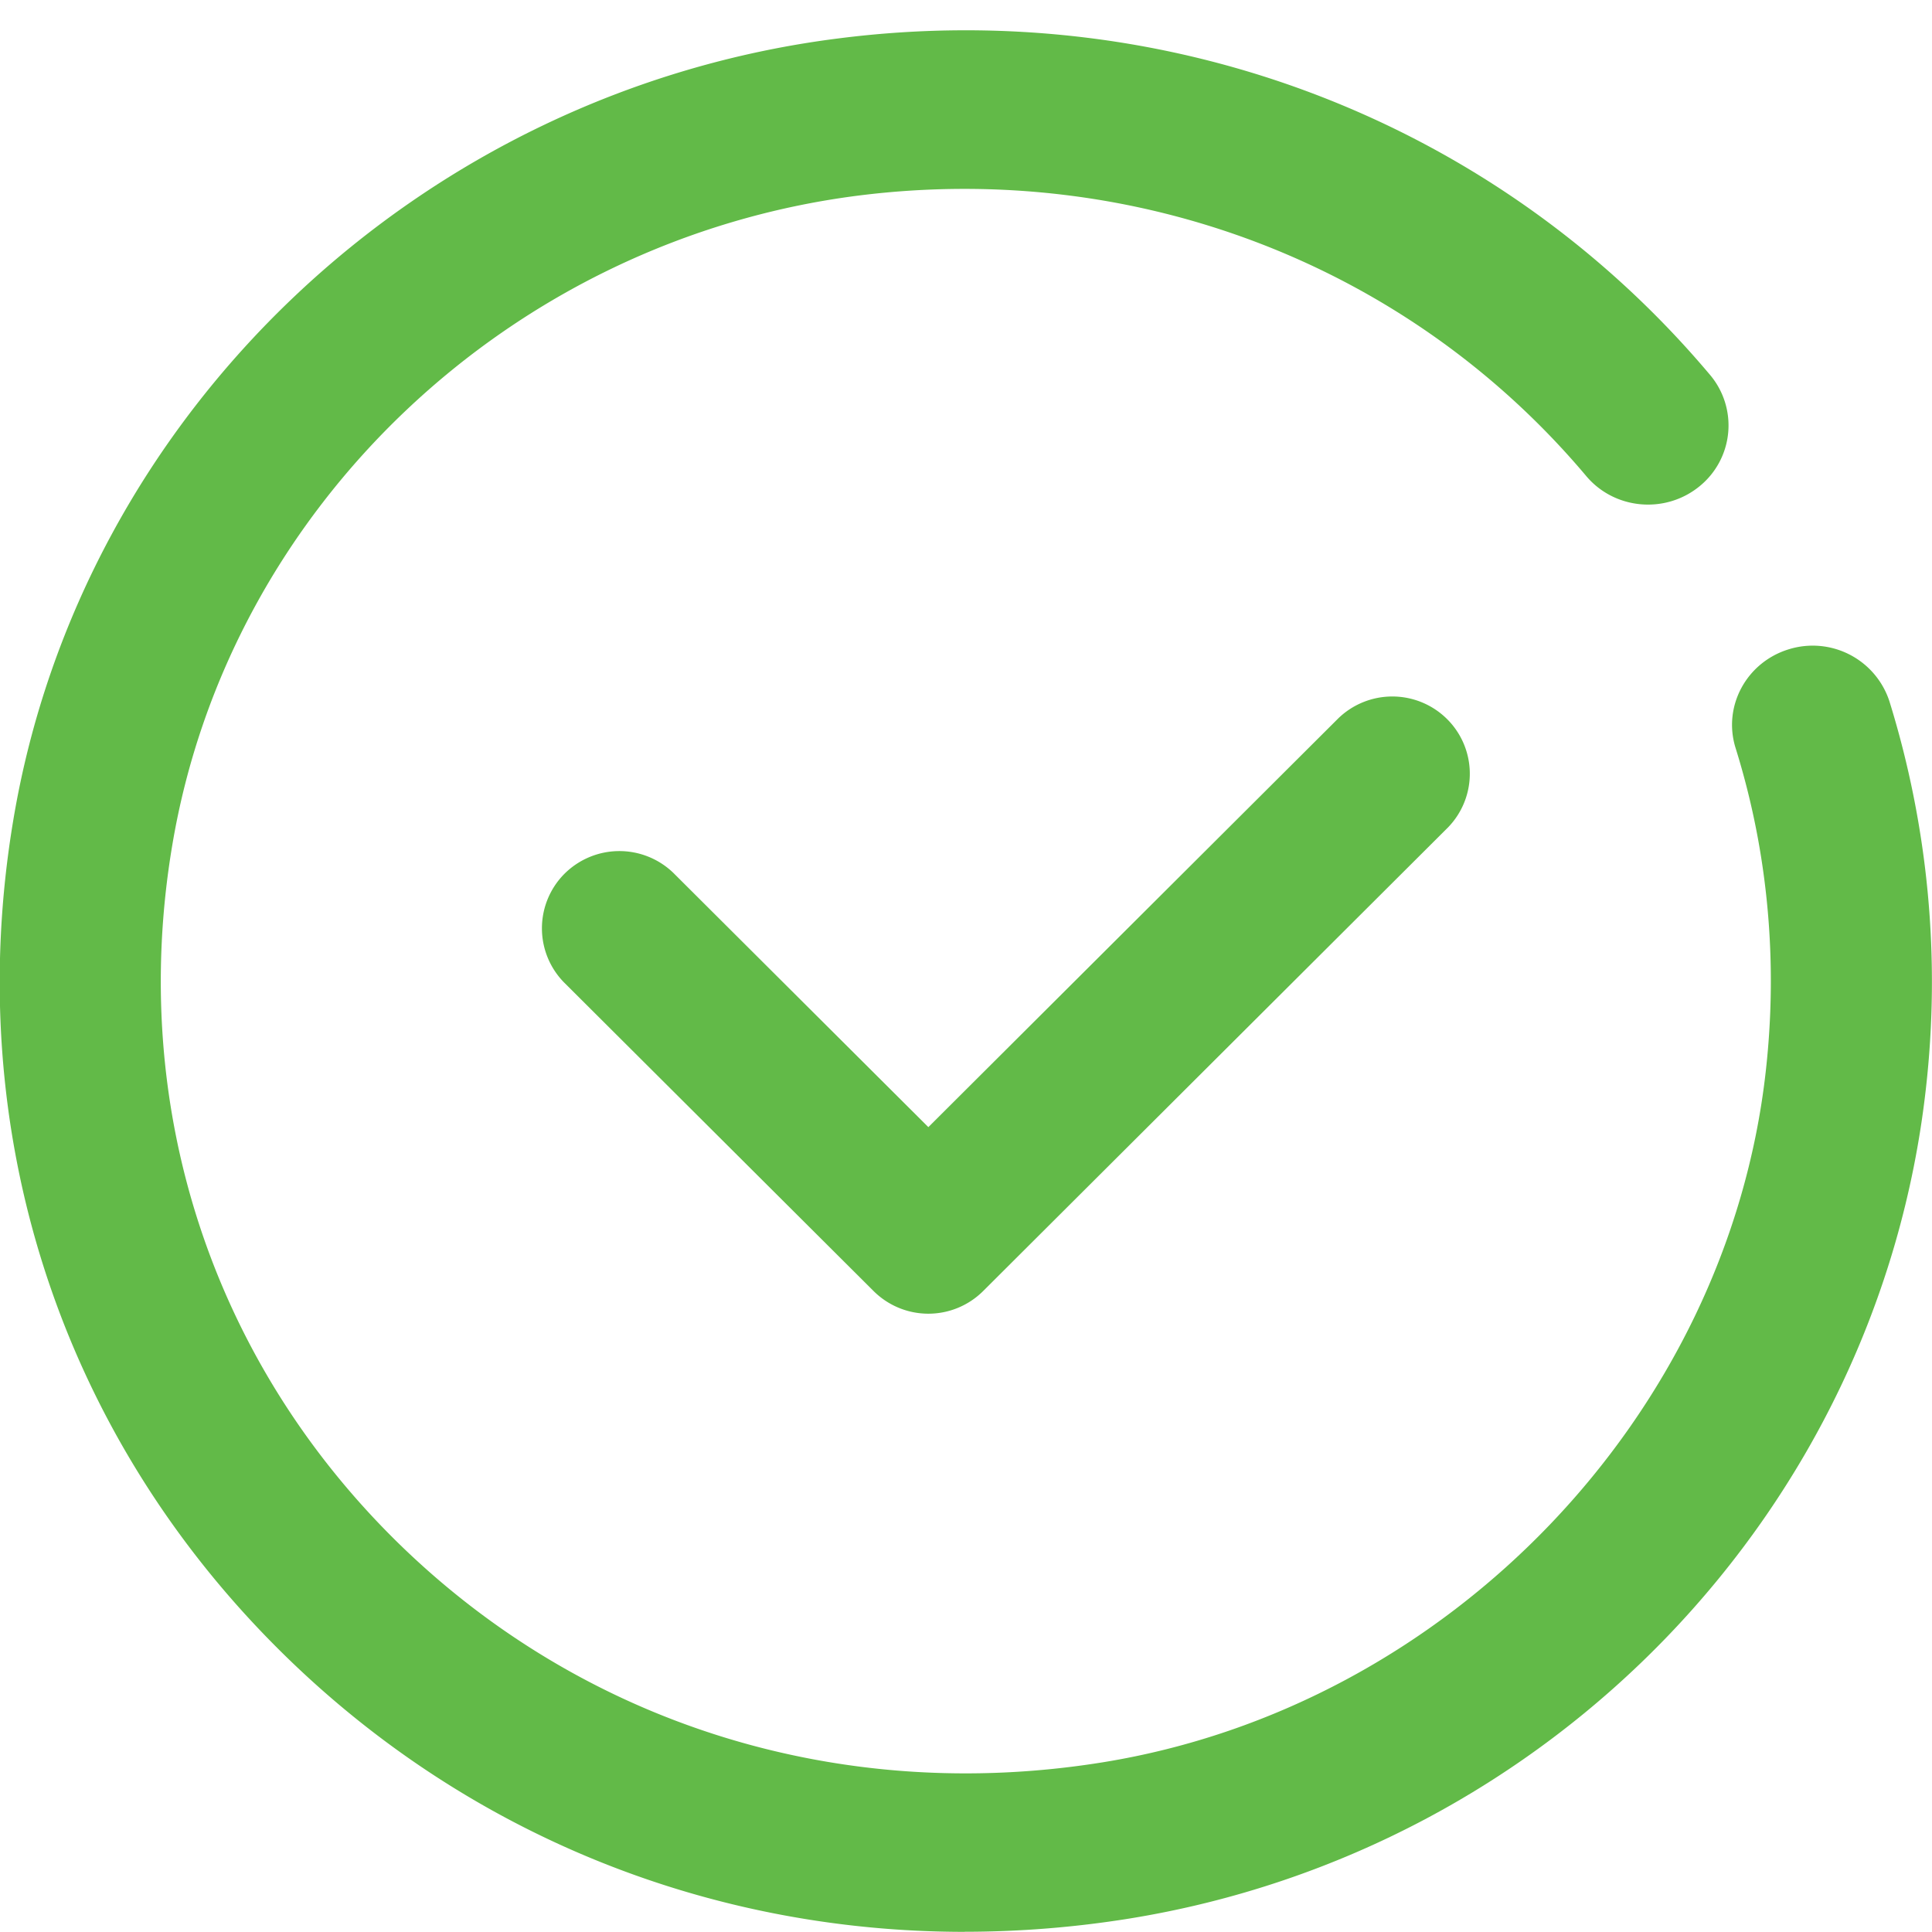<svg xmlns="http://www.w3.org/2000/svg" width="25" height="25"><path fill="#62ba48" d="M12.484 24.998c-3.312 0-6.445-1.26-8.826-3.604C.773 18.555-.498 14.628.171 10.618 1.05 5.341 5.44 1.18 10.85.497c4.303-.55 8.524 1.083 11.277 4.353a1.014 1.014 0 0 1-.137 1.444c-.444.361-1.101.3-1.466-.136-2.296-2.726-5.812-4.08-9.41-3.628-4.501.57-8.157 4.032-8.887 8.42-.559 3.35.5 6.627 2.904 8.995 2.405 2.366 5.737 3.408 9.14 2.859 4.468-.722 8.076-4.478 8.577-8.933.116-1.025.08-2.047-.104-3.04a10.04 10.04 0 0 0-.285-1.15c-.17-.54.14-1.113.69-1.28a1.044 1.044 0 0 1 1.302.68 12.258 12.258 0 0 1 .469 5.014c-.613 5.438-4.853 9.851-10.312 10.732a13.46 13.46 0 0 1-2.124.17zm-.471-10.413l5.307-5.292a1.005 1.005 0 0 1 1.393 0 .997.997 0 0 1 .025 1.413l-6.016 6a1.004 1.004 0 0 1-1.418 0l-4.01-3.998a1 1 0 0 1 0-1.391 1.006 1.006 0 0 1 1.417-.024z"/></svg>